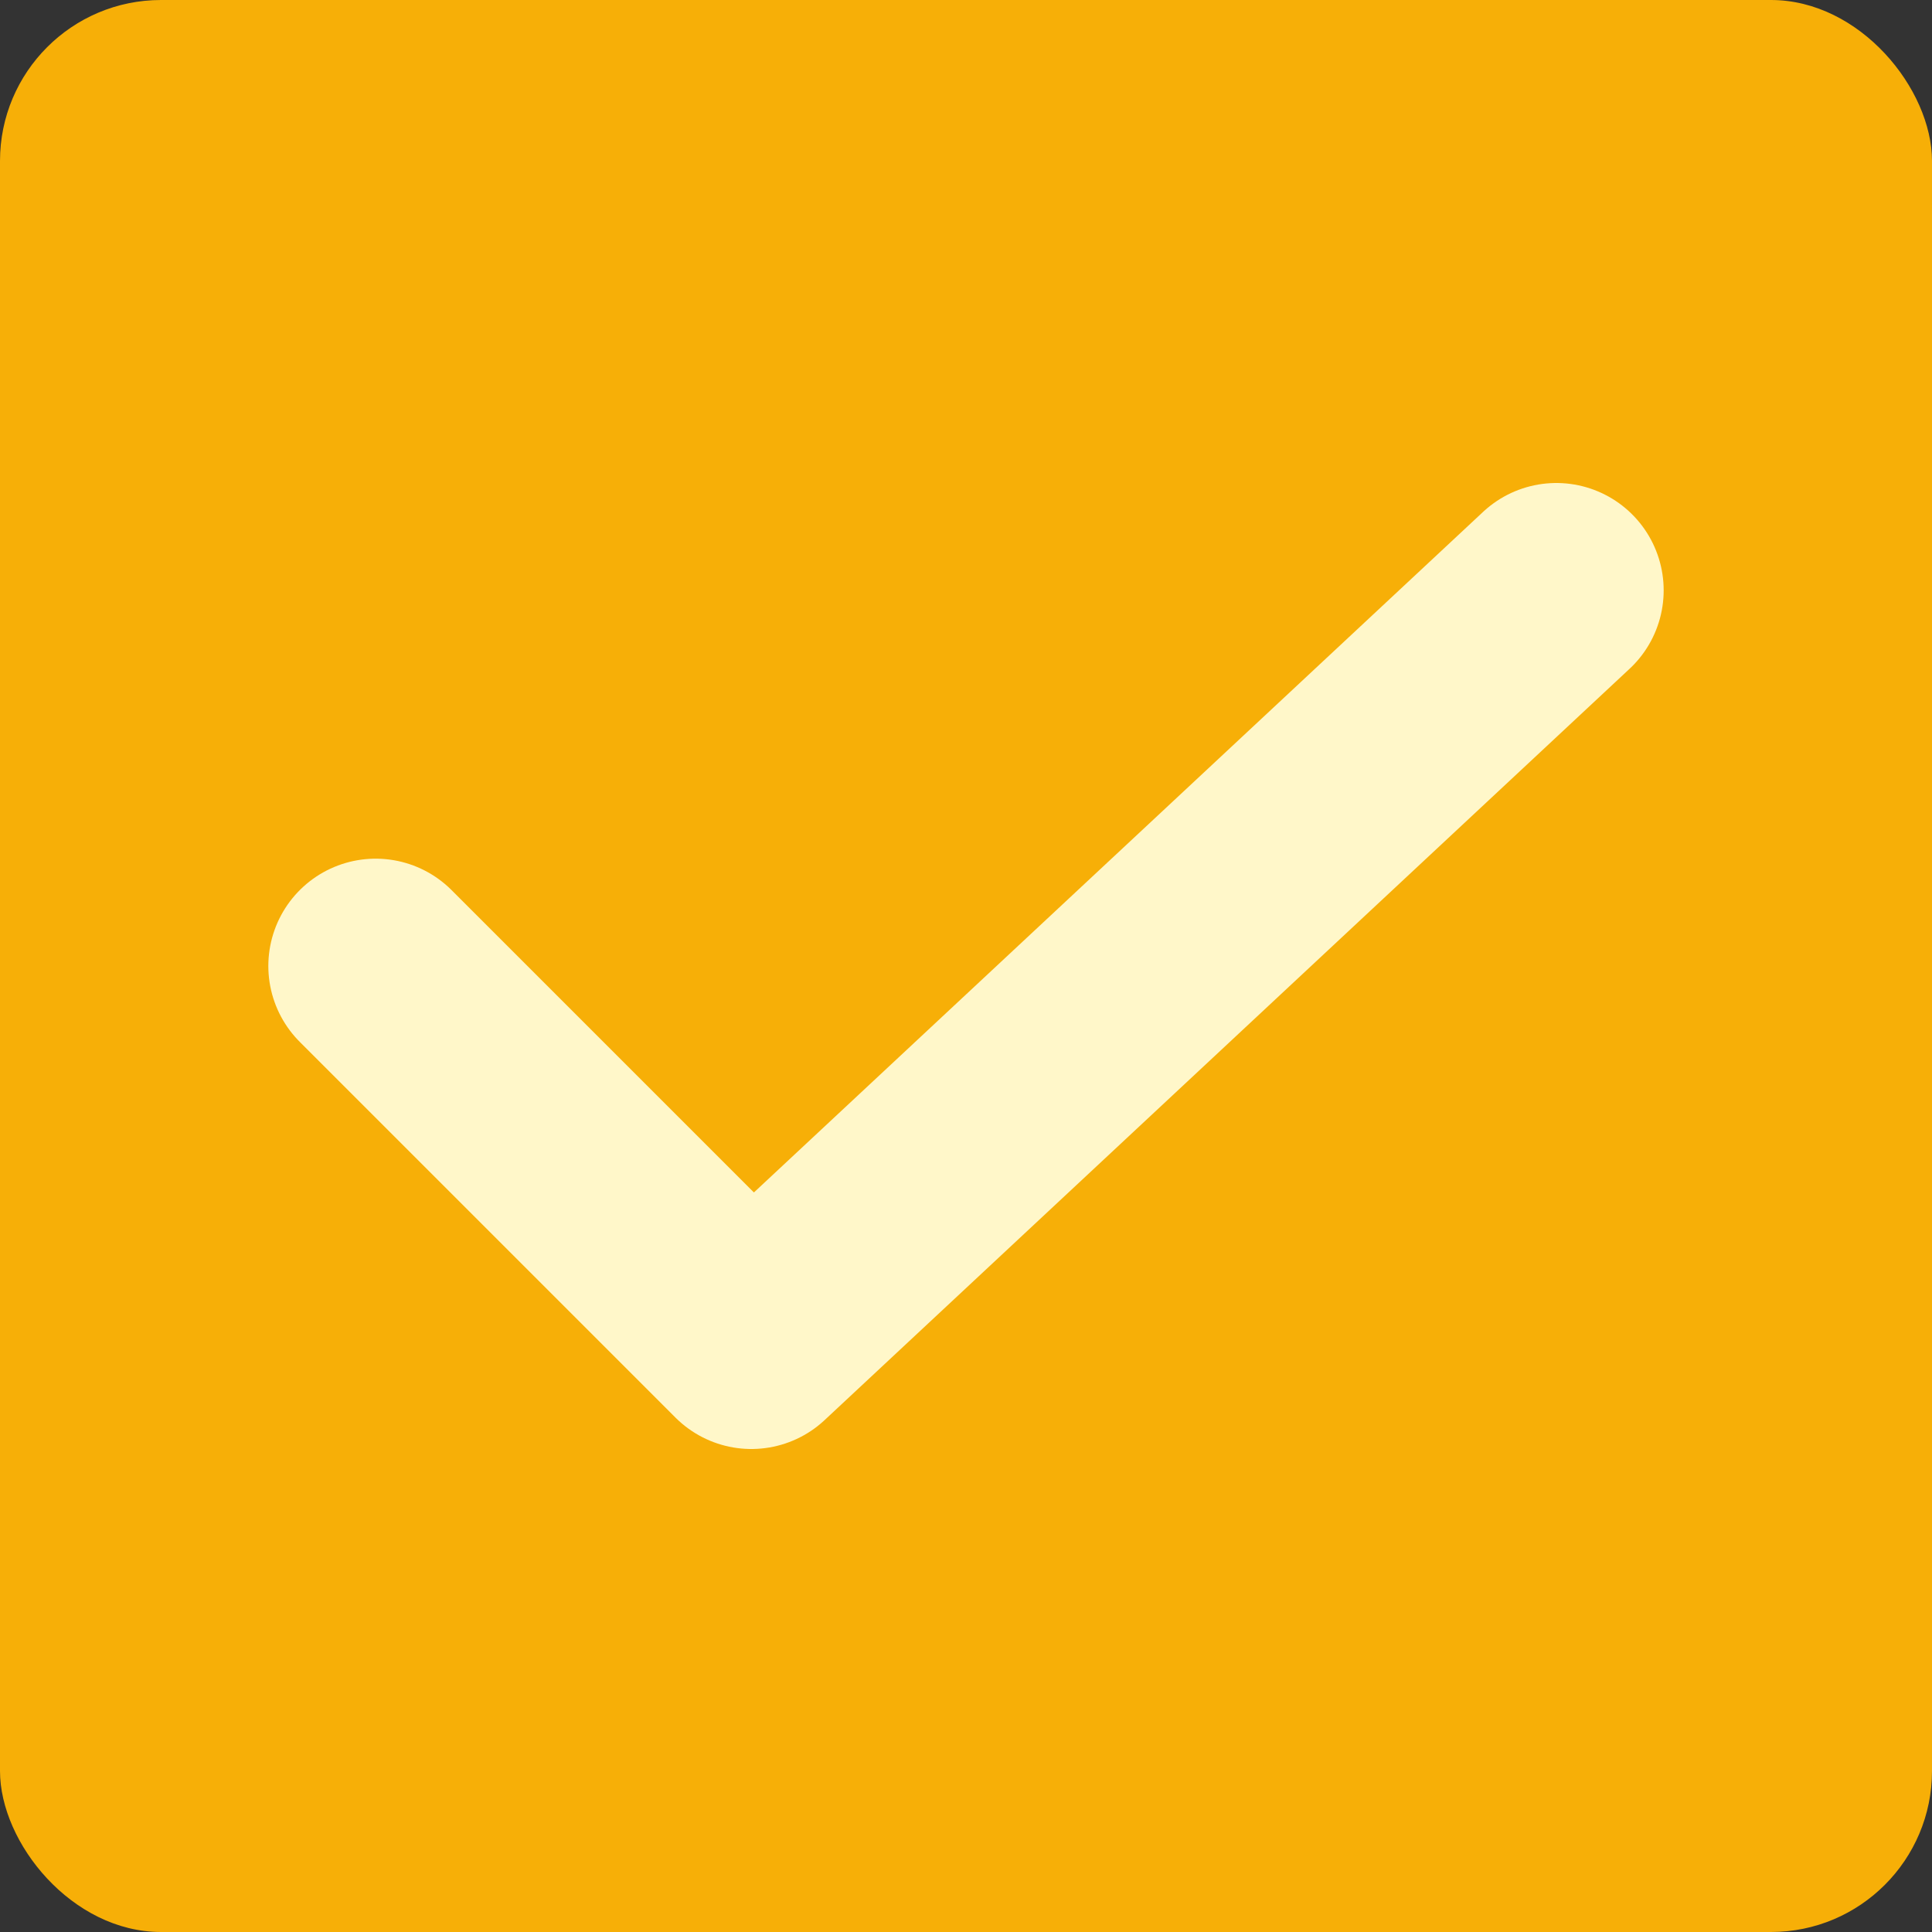 <?xml version="1.0" encoding="UTF-8"?>
<svg width="36px" height="36px" viewBox="0 0 36 36" version="1.1" xmlns="http://www.w3.org/2000/svg" xmlns:xlink="http://www.w3.org/1999/xlink">
    <rect x="0" y="0" width="36" height="36" fill="#333333" stroke="none"/>
    <!-- Generator: Sketch 49 (51002) - http://www.bohemiancoding.com/sketch -->
    <title>ic_contact_checkbox_sel</title>
    <desc>Created with Sketch.</desc>
    <defs>
        <rect id="path-1" x="0" y="0" width="36" height="36" rx="3"></rect>
    </defs>
    <g id="Page-1" stroke="none" stroke-width="1" fill="none" fill-rule="evenodd">
        <g id="商业合作" transform="translate(-449, -6710)">
            <g id="6" transform="translate(0, 6315)">
                <g id="ic_contact_checkbox_sel" transform="translate(449, 395)">
                    <g id="Rectangle-9-Copy-6">
                        <use fill="#F7AF07" fill-rule="evenodd" xlink:href="#path-1"></use>
                        <rect stroke="#F7AF07" stroke-width="2" x="1" y="1" width="34" height="34" rx="3"></rect>
                    </g>
                    <polyline id="Path-3" stroke="#FFF7C9" stroke-width="4" stroke-linecap="round" stroke-linejoin="round" points="7 18 14 25 29 11"></polyline>
                </g>
            </g>
        </g>
    </g>
</svg>